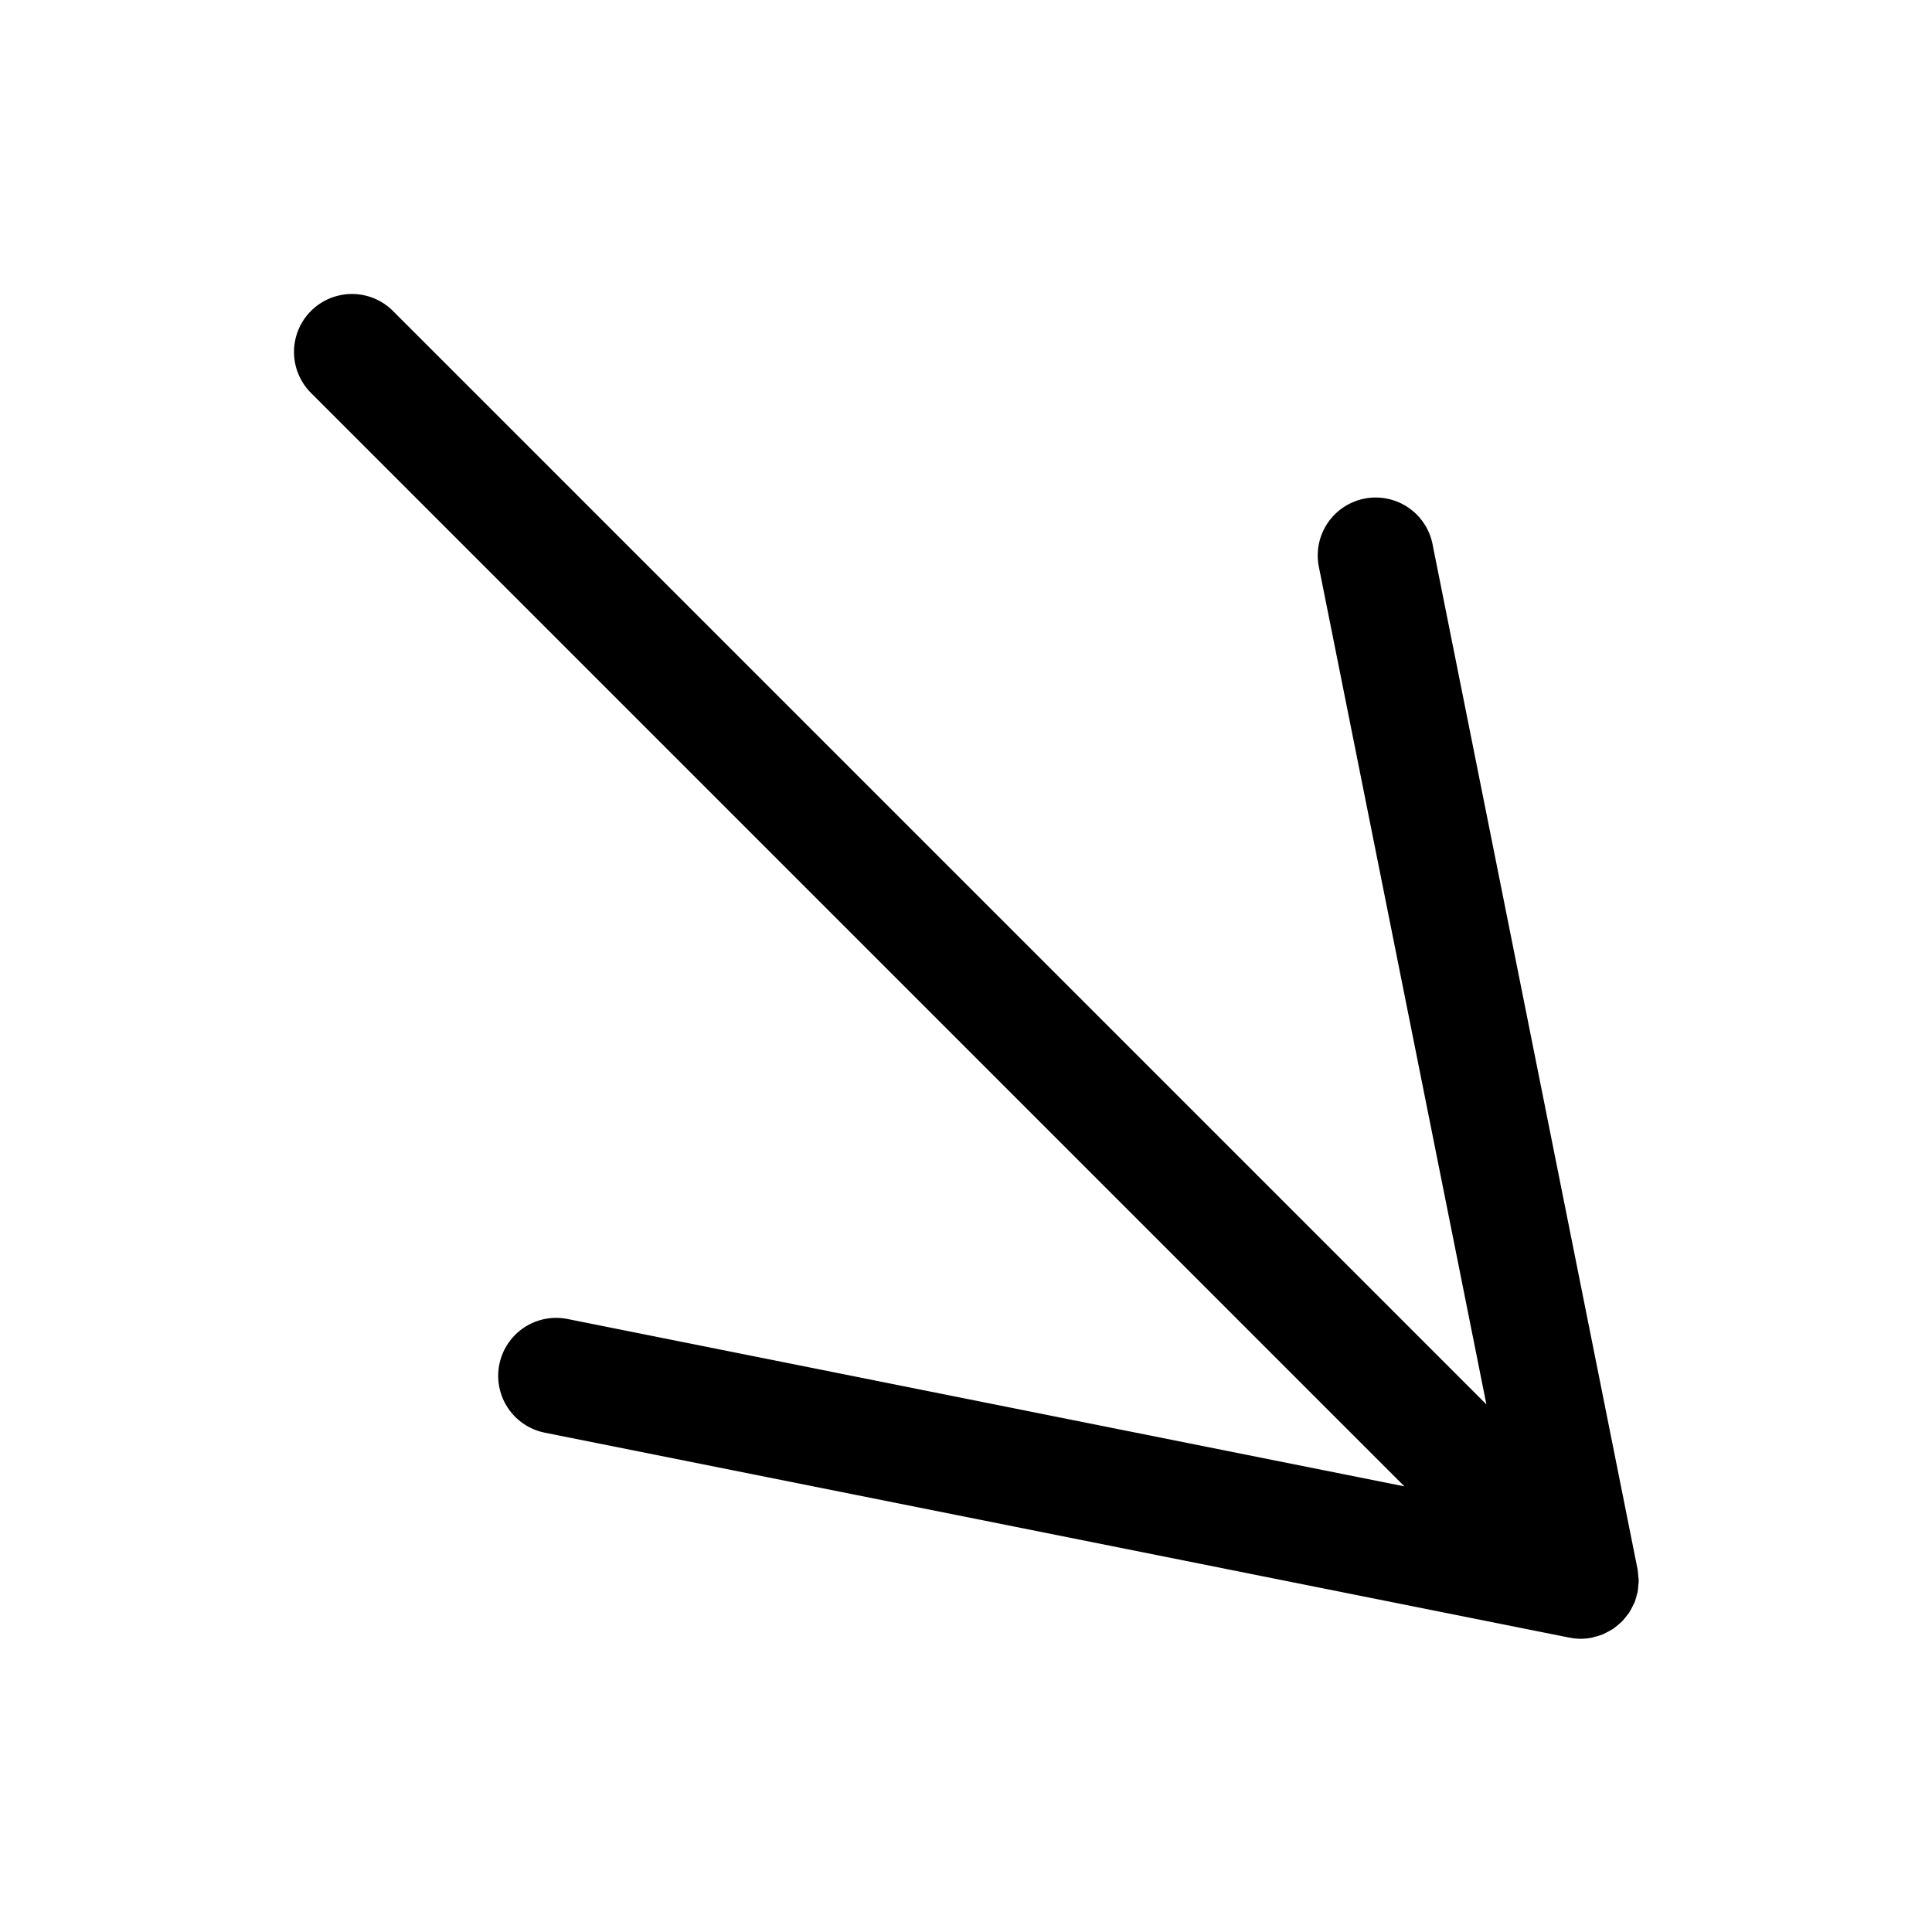 <svg xmlns="http://www.w3.org/2000/svg" width="100" height="100" viewBox="0 0 100 100"><title>where</title><path d="M84.796,82.071a2.992,2.992,0,0,1-.034.333l-0.0.005-.001.003c-.011.054-.032.104-.046.157a3.046,3.046,0,0,1-.11.365l-.013.031c-.021.05-.051.094-.074.143a3.001,3.001,0,0,1-.172.324c-.01.016-.017.032-.027.048-.028.042-.065.077-.095.118a3.003,3.003,0,0,1-.22.27c-.021.023-.038.048-.06.07l-.003.004c-.021.021-.046.035-.068.055-.009.008-.019.015-.028.024a2.972,2.972,0,0,1-.246.205c-.039.029-.073.062-.114.088-.032.021-.066.036-.099.056a2.953,2.953,0,0,1-.269.144c-.051.025-.097.055-.15.077-.025.01-.05.017-.075.027a2.977,2.977,0,0,1-.364.108c-.041.01-.078.028-.12.037l-.008.001-.031.005a2.972,2.972,0,0,1-.547.053l-.003-0-.003 0a2.972,2.972,0,0,1-.547-.053l-.031-.005-.007-.001L28.199,74.155A3,3,0,0,1,29.375,68.271l43.318,8.664L16.06,20.301a3,3,0,0,1,4.242-4.242l56.634,56.634L68.271,29.375a3,3,0,1,1,5.883-1.177L84.757,81.209l.003.017.001.005 0.0.005a2.992,2.992,0,0,1,.034.333c.007.082.023.161.023.244v.013C84.82,81.909,84.803,81.989,84.796,82.071Z"/></svg>